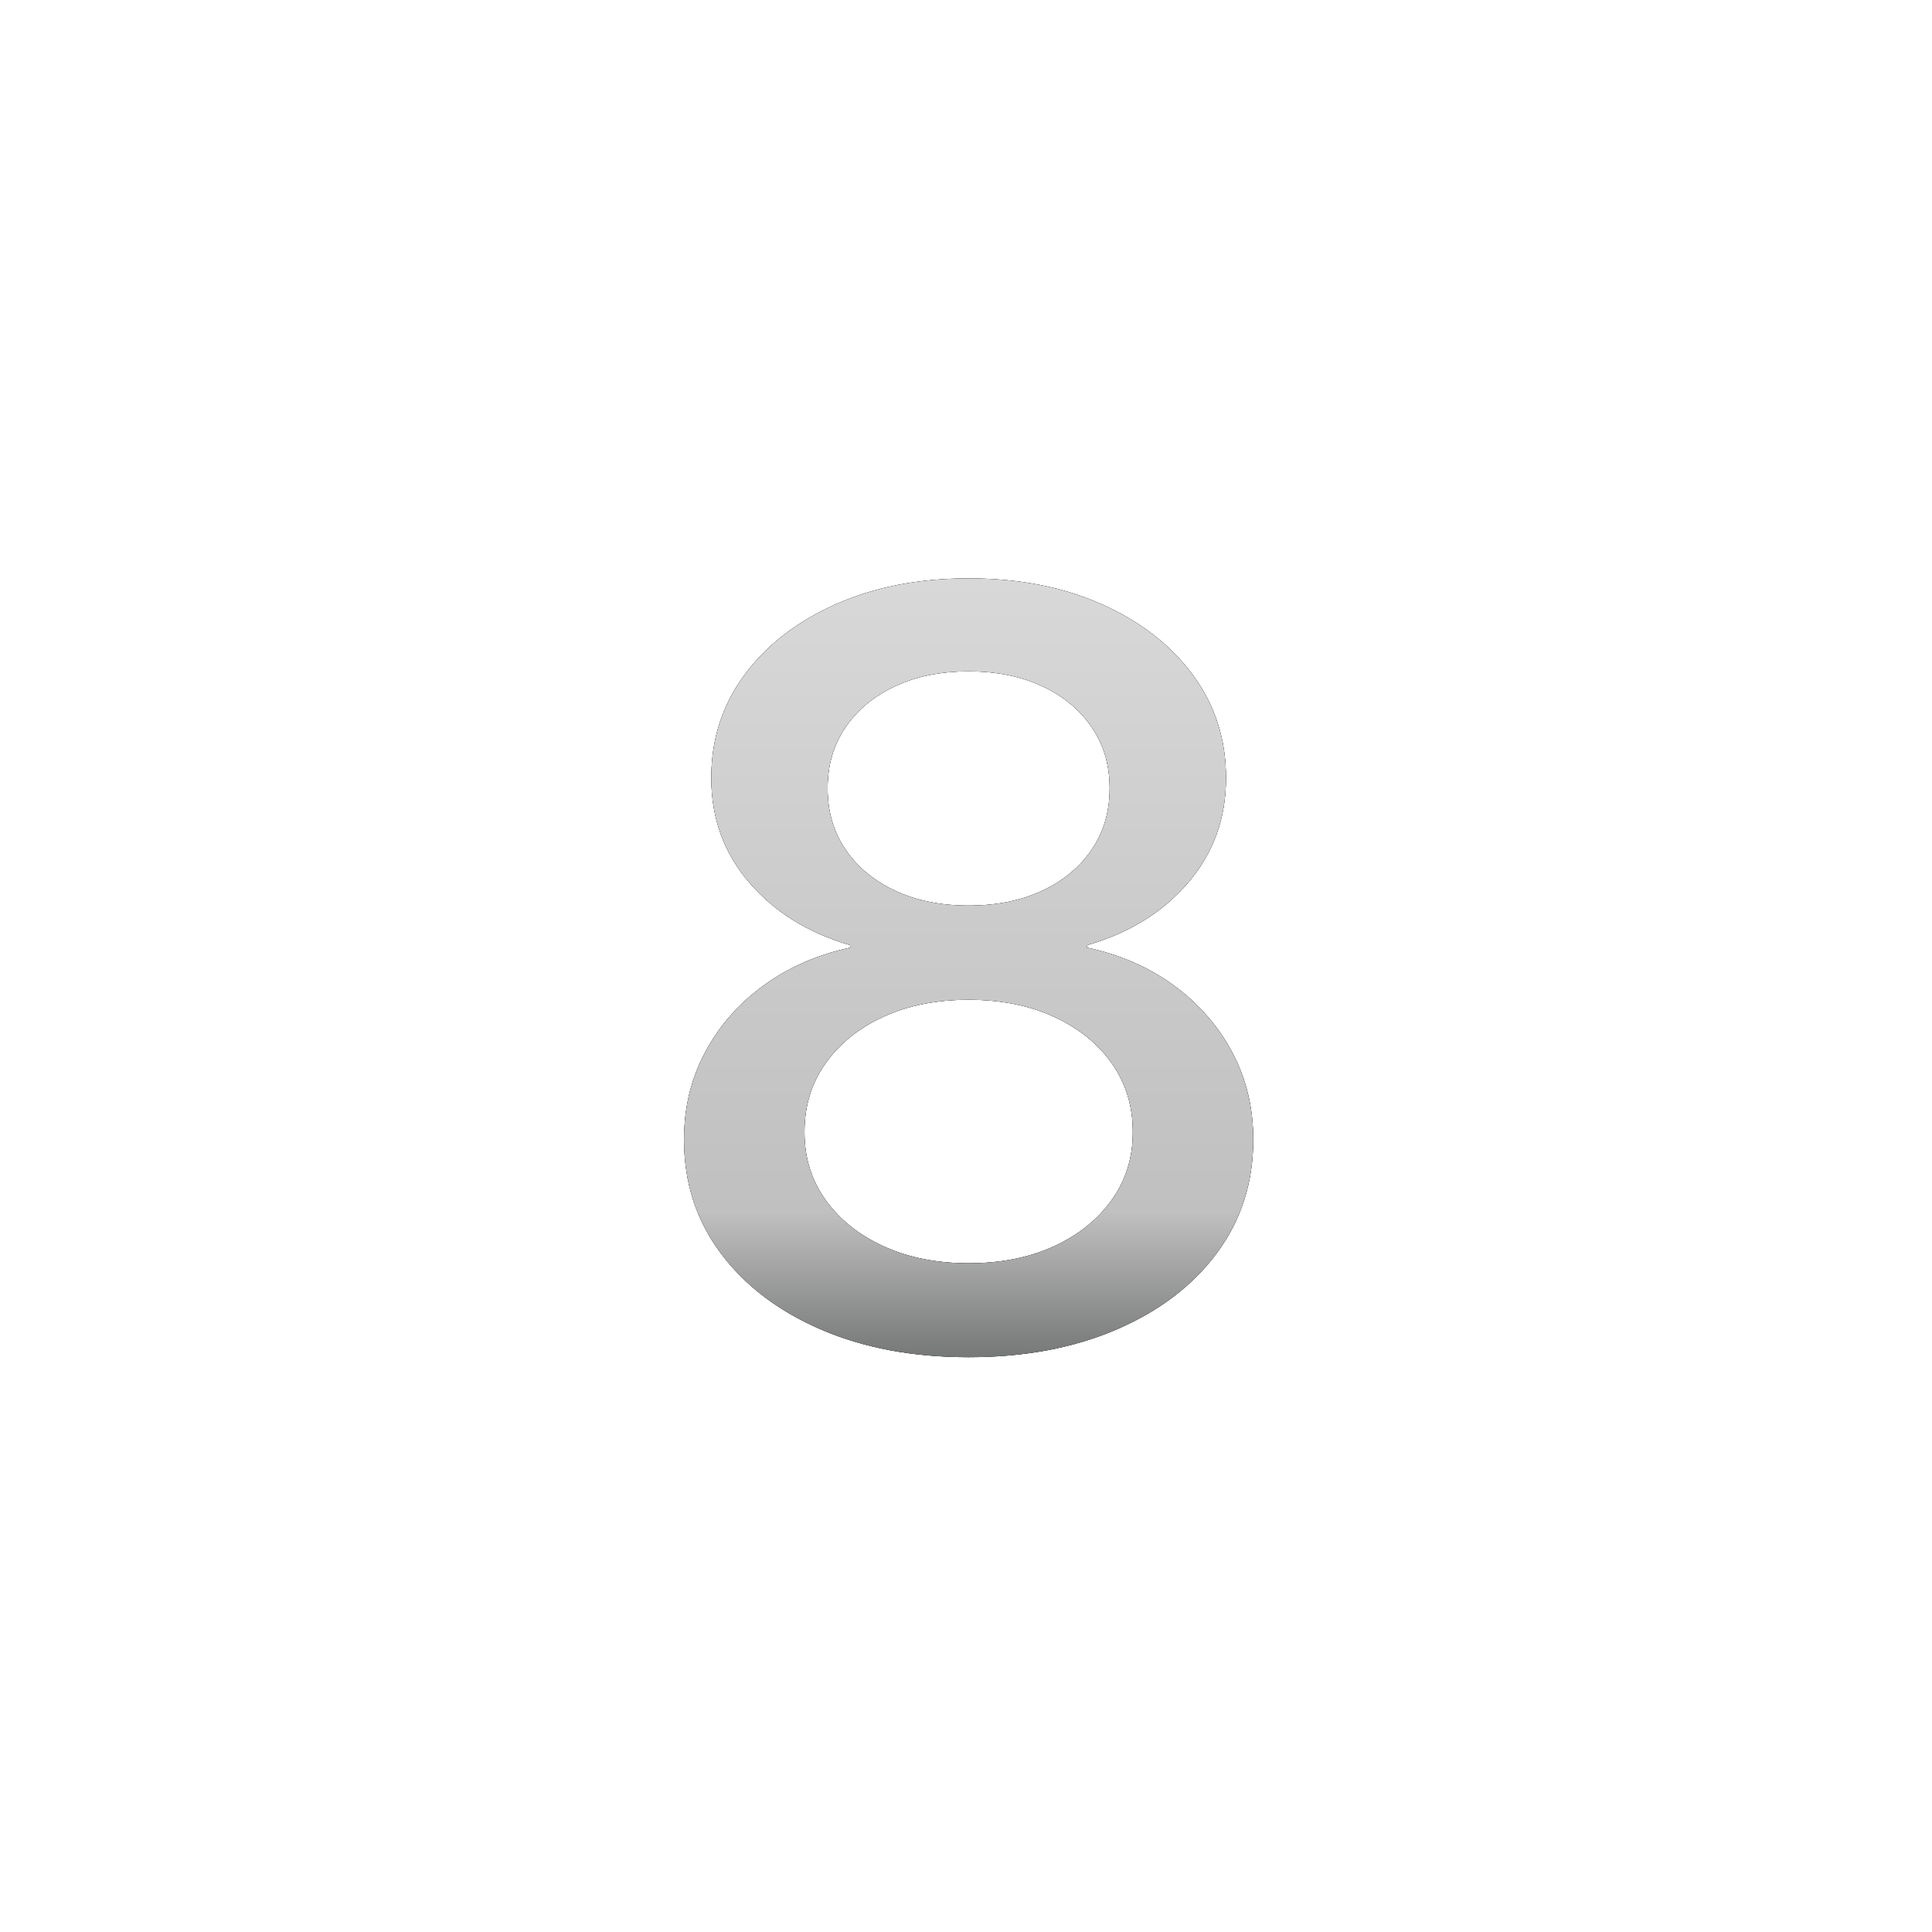 <svg xmlns="http://www.w3.org/2000/svg" xmlns:xlink="http://www.w3.org/1999/xlink" width="365" height="365" viewBox="0 0 365 365"><defs><linearGradient id="c" x1="50%" x2="50%" y1="0%" y2="100%"><stop offset="0%" stop-color="#D8D8D8"/><stop offset="81.272%" stop-color="silver"/><stop offset="100%" stop-color="#767777"/></linearGradient><filter id="b" width="111.2%" height="108.2%" x="-5.6%" y="-4.1%" filterUnits="objectBoundingBox"><feOffset in="SourceAlpha" result="shadowOffsetOuter1"/><feGaussianBlur in="shadowOffsetOuter1" result="shadowBlurOuter1" stdDeviation="2"/><feColorMatrix in="shadowBlurOuter1" values="0 0 0 0 0.553 0 0 0 0 0.553 0 0 0 0 0.553 0 0 0 0.5 0"/></filter><path id="a" d="M53.763,147.132 C64.281,147.132 73.591,145.39 81.69,141.905 C89.79,138.42 96.121,133.591 100.683,127.42 C105.246,121.248 107.527,114.147 107.527,106.118 L107.527,105.921 C107.527,99.961 106.199,94.494 103.544,89.52 C100.89,84.546 97.211,80.34 92.508,76.9 C87.805,73.461 82.348,71.081 76.137,69.761 L76.137,69.294 C84.106,66.994 90.471,63.055 95.235,57.478 C99.998,51.9 102.379,45.339 102.379,37.795 L102.379,37.598 C102.379,30.371 100.299,23.931 96.137,18.279 C91.975,12.626 86.239,8.167 78.929,4.9 C71.618,1.633 63.229,0 53.763,0 C44.35,0 35.976,1.633 28.638,4.9 C21.301,8.167 15.551,12.626 11.389,18.279 C7.227,23.931 5.146,30.371 5.146,37.598 L5.146,37.795 C5.146,45.339 7.541,51.9 12.331,57.478 C17.12,63.055 23.474,66.994 31.39,69.294 L31.39,69.761 C25.232,71.081 19.788,73.461 15.058,76.9 C10.329,80.34 6.637,84.546 3.982,89.52 C1.327,94.494 0,99.961 0,105.921 L0,106.118 C0,114.147 2.294,121.248 6.883,127.42 C11.472,133.591 17.803,138.42 25.876,141.905 C33.948,145.39 43.244,147.132 53.763,147.132 Z M53.763,129.388 C47.747,129.388 42.407,128.329 37.742,126.211 C33.077,124.093 29.412,121.174 26.748,117.455 C24.084,113.737 22.752,109.488 22.752,104.708 L22.752,104.511 C22.752,99.678 24.067,95.391 26.699,91.651 C29.33,87.912 32.978,84.969 37.643,82.825 C42.308,80.68 47.681,79.607 53.763,79.607 C59.844,79.607 65.217,80.68 69.883,82.825 C74.548,84.969 78.197,87.912 80.828,91.651 C83.459,95.391 84.775,99.678 84.775,104.511 L84.775,104.708 C84.775,109.488 83.443,113.737 80.779,117.455 C78.115,121.174 74.463,124.093 69.824,126.211 C65.186,128.329 59.832,129.388 53.763,129.388 Z M53.763,61.817 C48.5,61.817 43.868,60.88 39.865,59.008 C35.863,57.135 32.739,54.538 30.493,51.217 C28.247,47.895 27.124,44.077 27.124,39.763 L27.124,39.566 C27.124,35.252 28.25,31.441 30.502,28.131 C32.754,24.821 35.882,22.233 39.884,20.366 C43.886,18.499 48.512,17.566 53.763,17.566 C59.014,17.566 63.64,18.499 67.642,20.366 C71.644,22.233 74.771,24.821 77.023,28.131 C79.275,31.441 80.401,35.252 80.401,39.566 L80.401,39.763 C80.401,44.077 79.278,47.895 77.032,51.217 C74.786,54.538 71.662,57.135 67.66,59.008 C63.657,60.88 59.025,61.817 53.763,61.817 Z"/></defs><g fill="none" fill-rule="evenodd"><rect width="365" height="365"/><g fill-rule="nonzero" transform="translate(129.237 109.27)"><use xlink:href="#a" fill="#000" filter="url(#b)"/><use xlink:href="#a" fill="#2E2E2E"/><use xlink:href="#a" fill="url(#c)"/></g></g></svg>